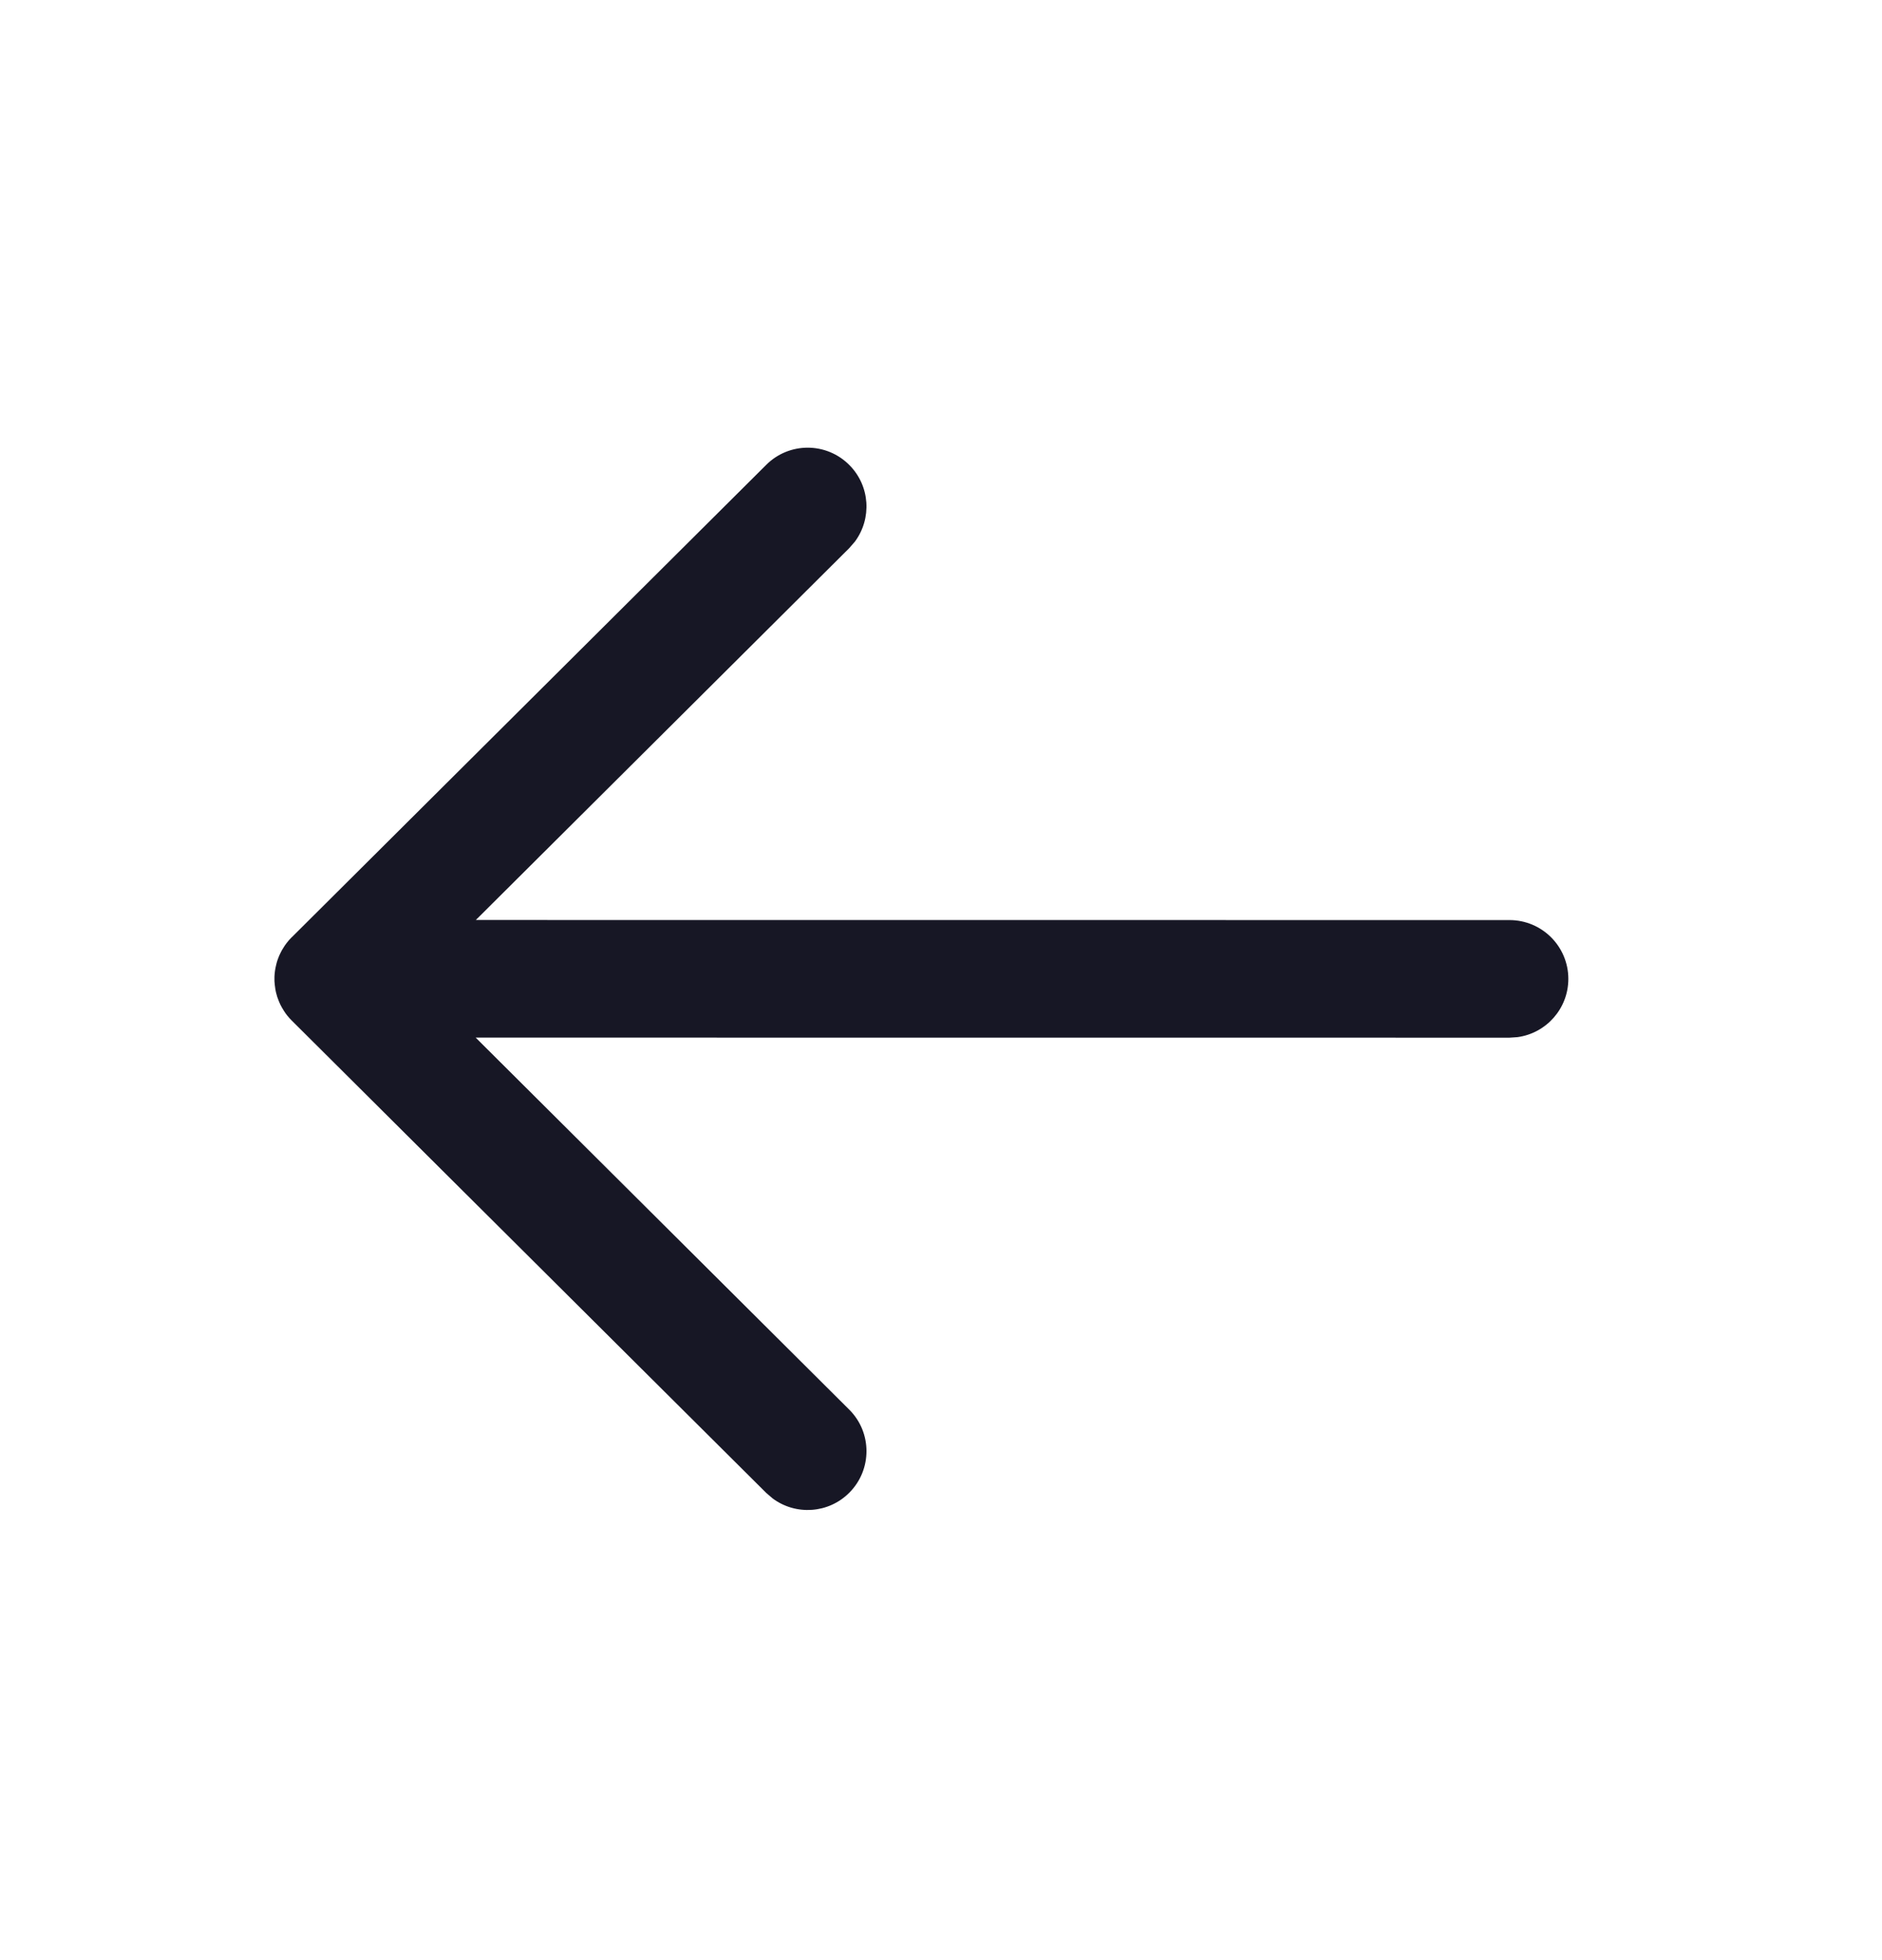 <svg width="24" height="25" viewBox="0 0 24 25" fill="none" xmlns="http://www.w3.org/2000/svg">
<path d="M20 12.485C20 12.864 19.718 13.178 19.352 13.228L19.25 13.235L6.066 13.234L10.829 17.978C11.123 18.27 11.123 18.745 10.831 19.038C10.566 19.305 10.149 19.33 9.855 19.113L9.771 19.041L3.721 13.017C3.682 12.978 3.648 12.937 3.62 12.892C3.612 12.879 3.604 12.866 3.596 12.852C3.589 12.84 3.582 12.828 3.576 12.815C3.568 12.797 3.559 12.778 3.552 12.759C3.546 12.745 3.541 12.73 3.536 12.716C3.53 12.698 3.525 12.679 3.52 12.659C3.517 12.646 3.514 12.633 3.512 12.62C3.509 12.601 3.506 12.58 3.504 12.56C3.502 12.544 3.501 12.529 3.5 12.514C3.5 12.504 3.5 12.495 3.5 12.485L3.5 12.456C3.501 12.441 3.502 12.426 3.503 12.412L3.5 12.485C3.5 12.438 3.504 12.391 3.513 12.346C3.515 12.336 3.517 12.325 3.52 12.314C3.525 12.291 3.531 12.269 3.538 12.248C3.542 12.237 3.546 12.226 3.55 12.215C3.559 12.192 3.568 12.171 3.579 12.15C3.584 12.14 3.589 12.13 3.595 12.119C3.604 12.103 3.614 12.087 3.624 12.072C3.631 12.061 3.639 12.049 3.648 12.038L3.654 12.029C3.674 12.003 3.696 11.978 3.72 11.954L3.721 11.954L9.771 5.929C10.064 5.636 10.539 5.637 10.831 5.931C11.097 6.198 11.12 6.614 10.902 6.908L10.829 6.992L6.068 11.734L19.25 11.735C19.664 11.735 20 12.071 20 12.485Z" fill="#171725"/>
</svg>

